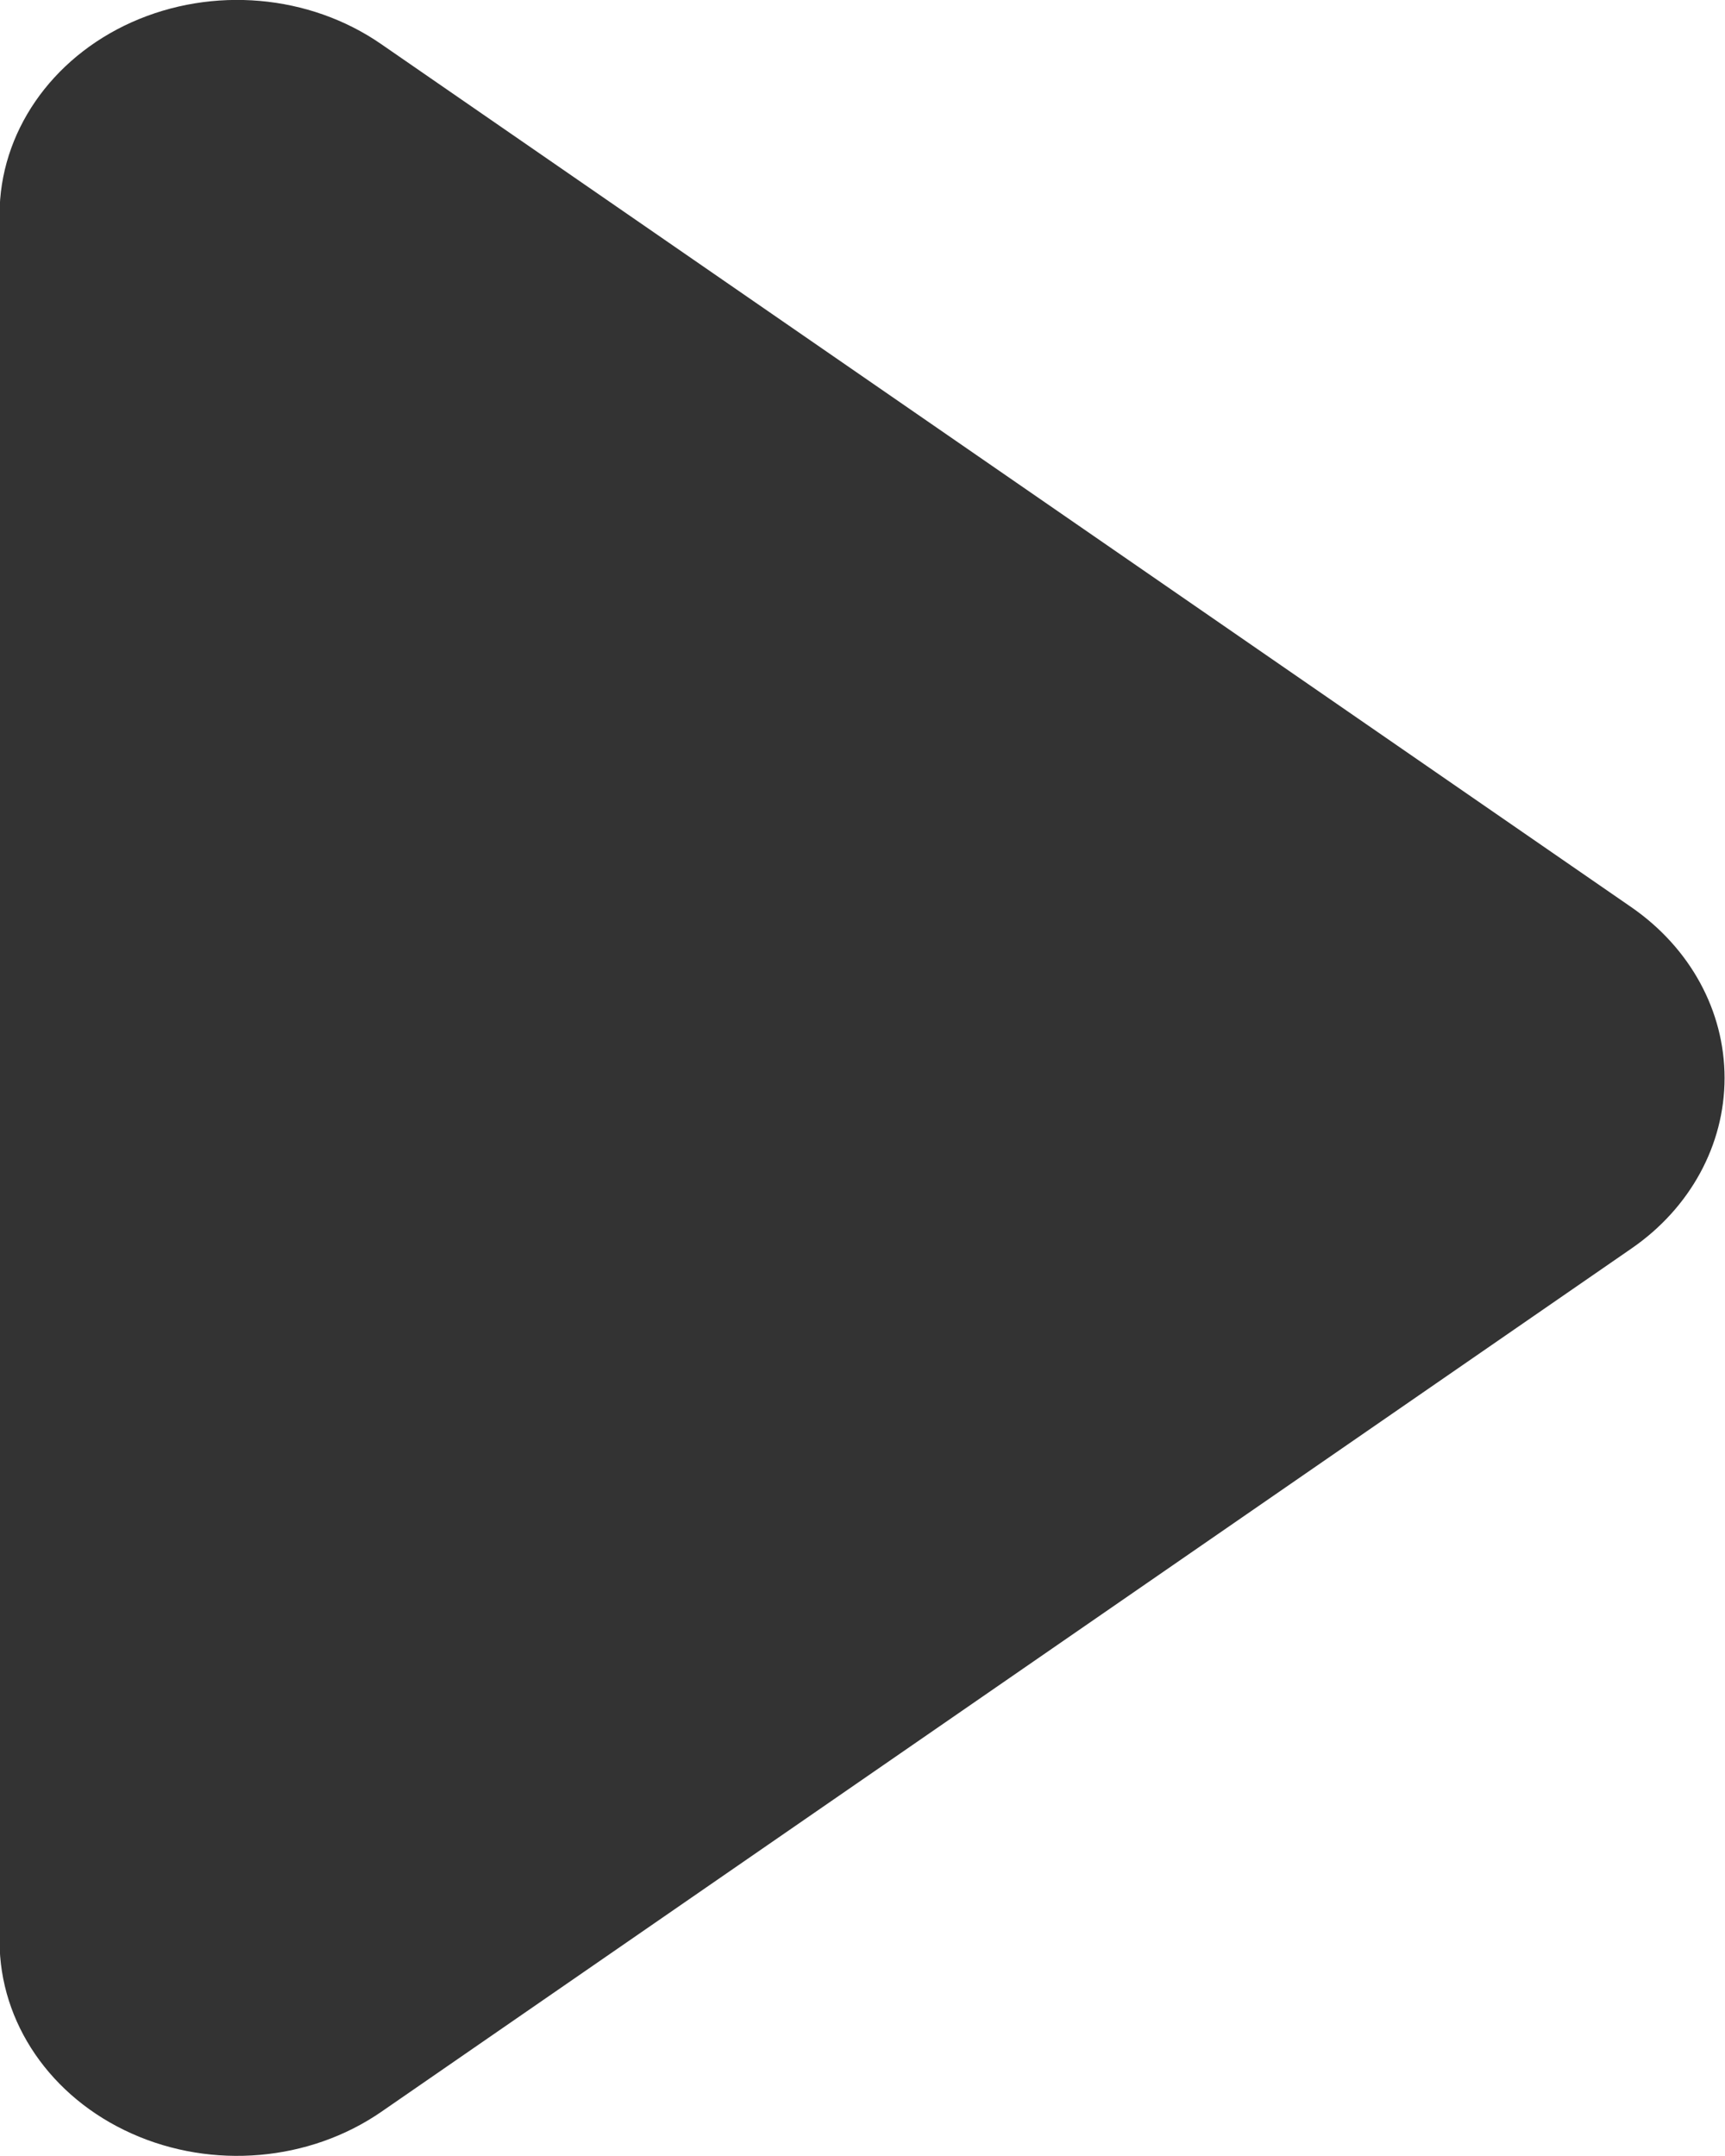 <svg 
 xmlns="http://www.w3.org/2000/svg"
 xmlns:xlink="http://www.w3.org/1999/xlink"
 width="8px" height="10px">
<path fill-rule="evenodd"  fill="rgb(51, 51, 51)"
 d="M7.566,5.791 L1.767,9.796 C1.434,10.025 0.986,10.064 0.611,9.896 C0.235,9.728 -0.002,9.382 -0.002,9.003 L-0.002,0.995 C-0.002,0.617 0.236,0.271 0.611,0.103 C0.987,-0.065 1.434,-0.026 1.767,0.204 L7.566,4.208 C7.839,4.397 7.998,4.689 7.998,5.000 C7.998,5.310 7.839,5.603 7.566,5.791 L7.566,5.791 Z"/>
</svg>
